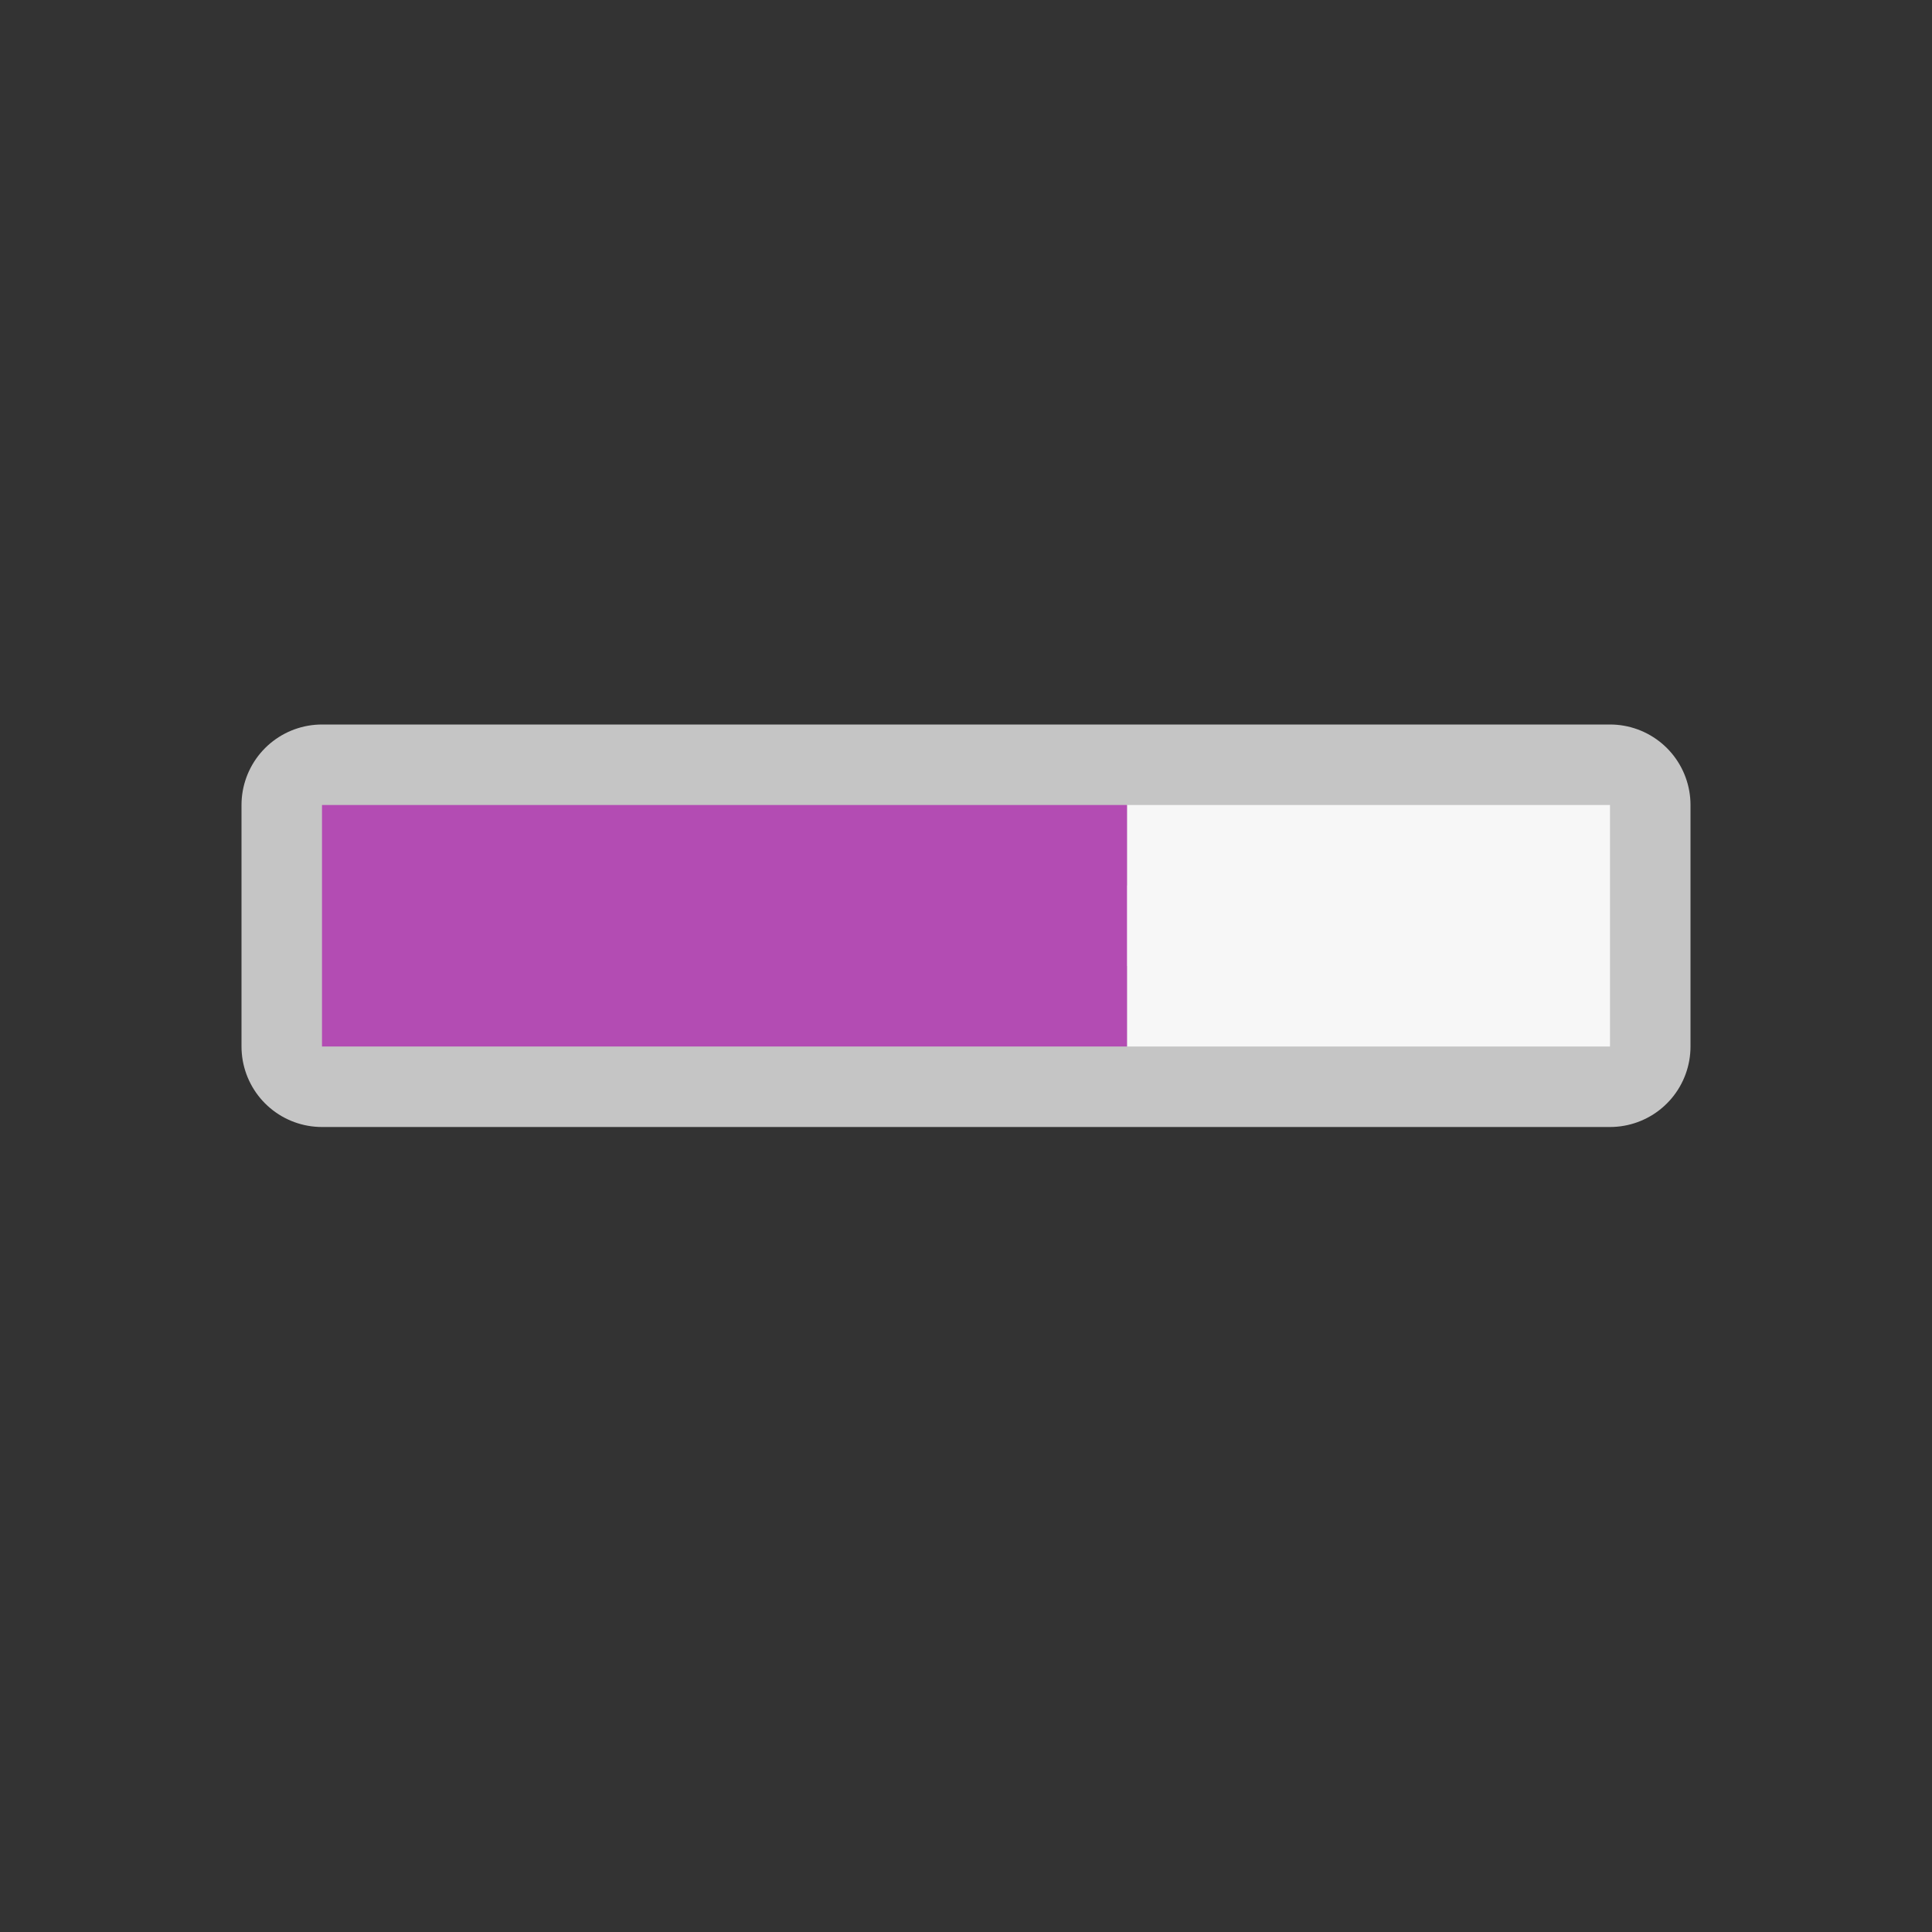 <svg viewBox="0 0 24 24" xmlns="http://www.w3.org/2000/svg"><rect x="0" y="0" width="24" height="24" fill="#333333" stroke="none"/><path style="opacity:1;fill:#f7f7f7;fill-opacity:1;stroke:#c5c5c5;stroke-width:2;stroke-linejoin:round;stroke-miterlimit:4;stroke-dasharray:none;stroke-opacity:1" d="M4 10h16v3H4z"/><path d="M14 10v3h6v-3z" fill="#b3b3b3" style="fill:#f7f7f7;fill-opacity:1"/><path d="M4 10v3h10v-3z" fill="#B34CB3" style="fill:#B34CB3;fill-opacity:1"/></svg>